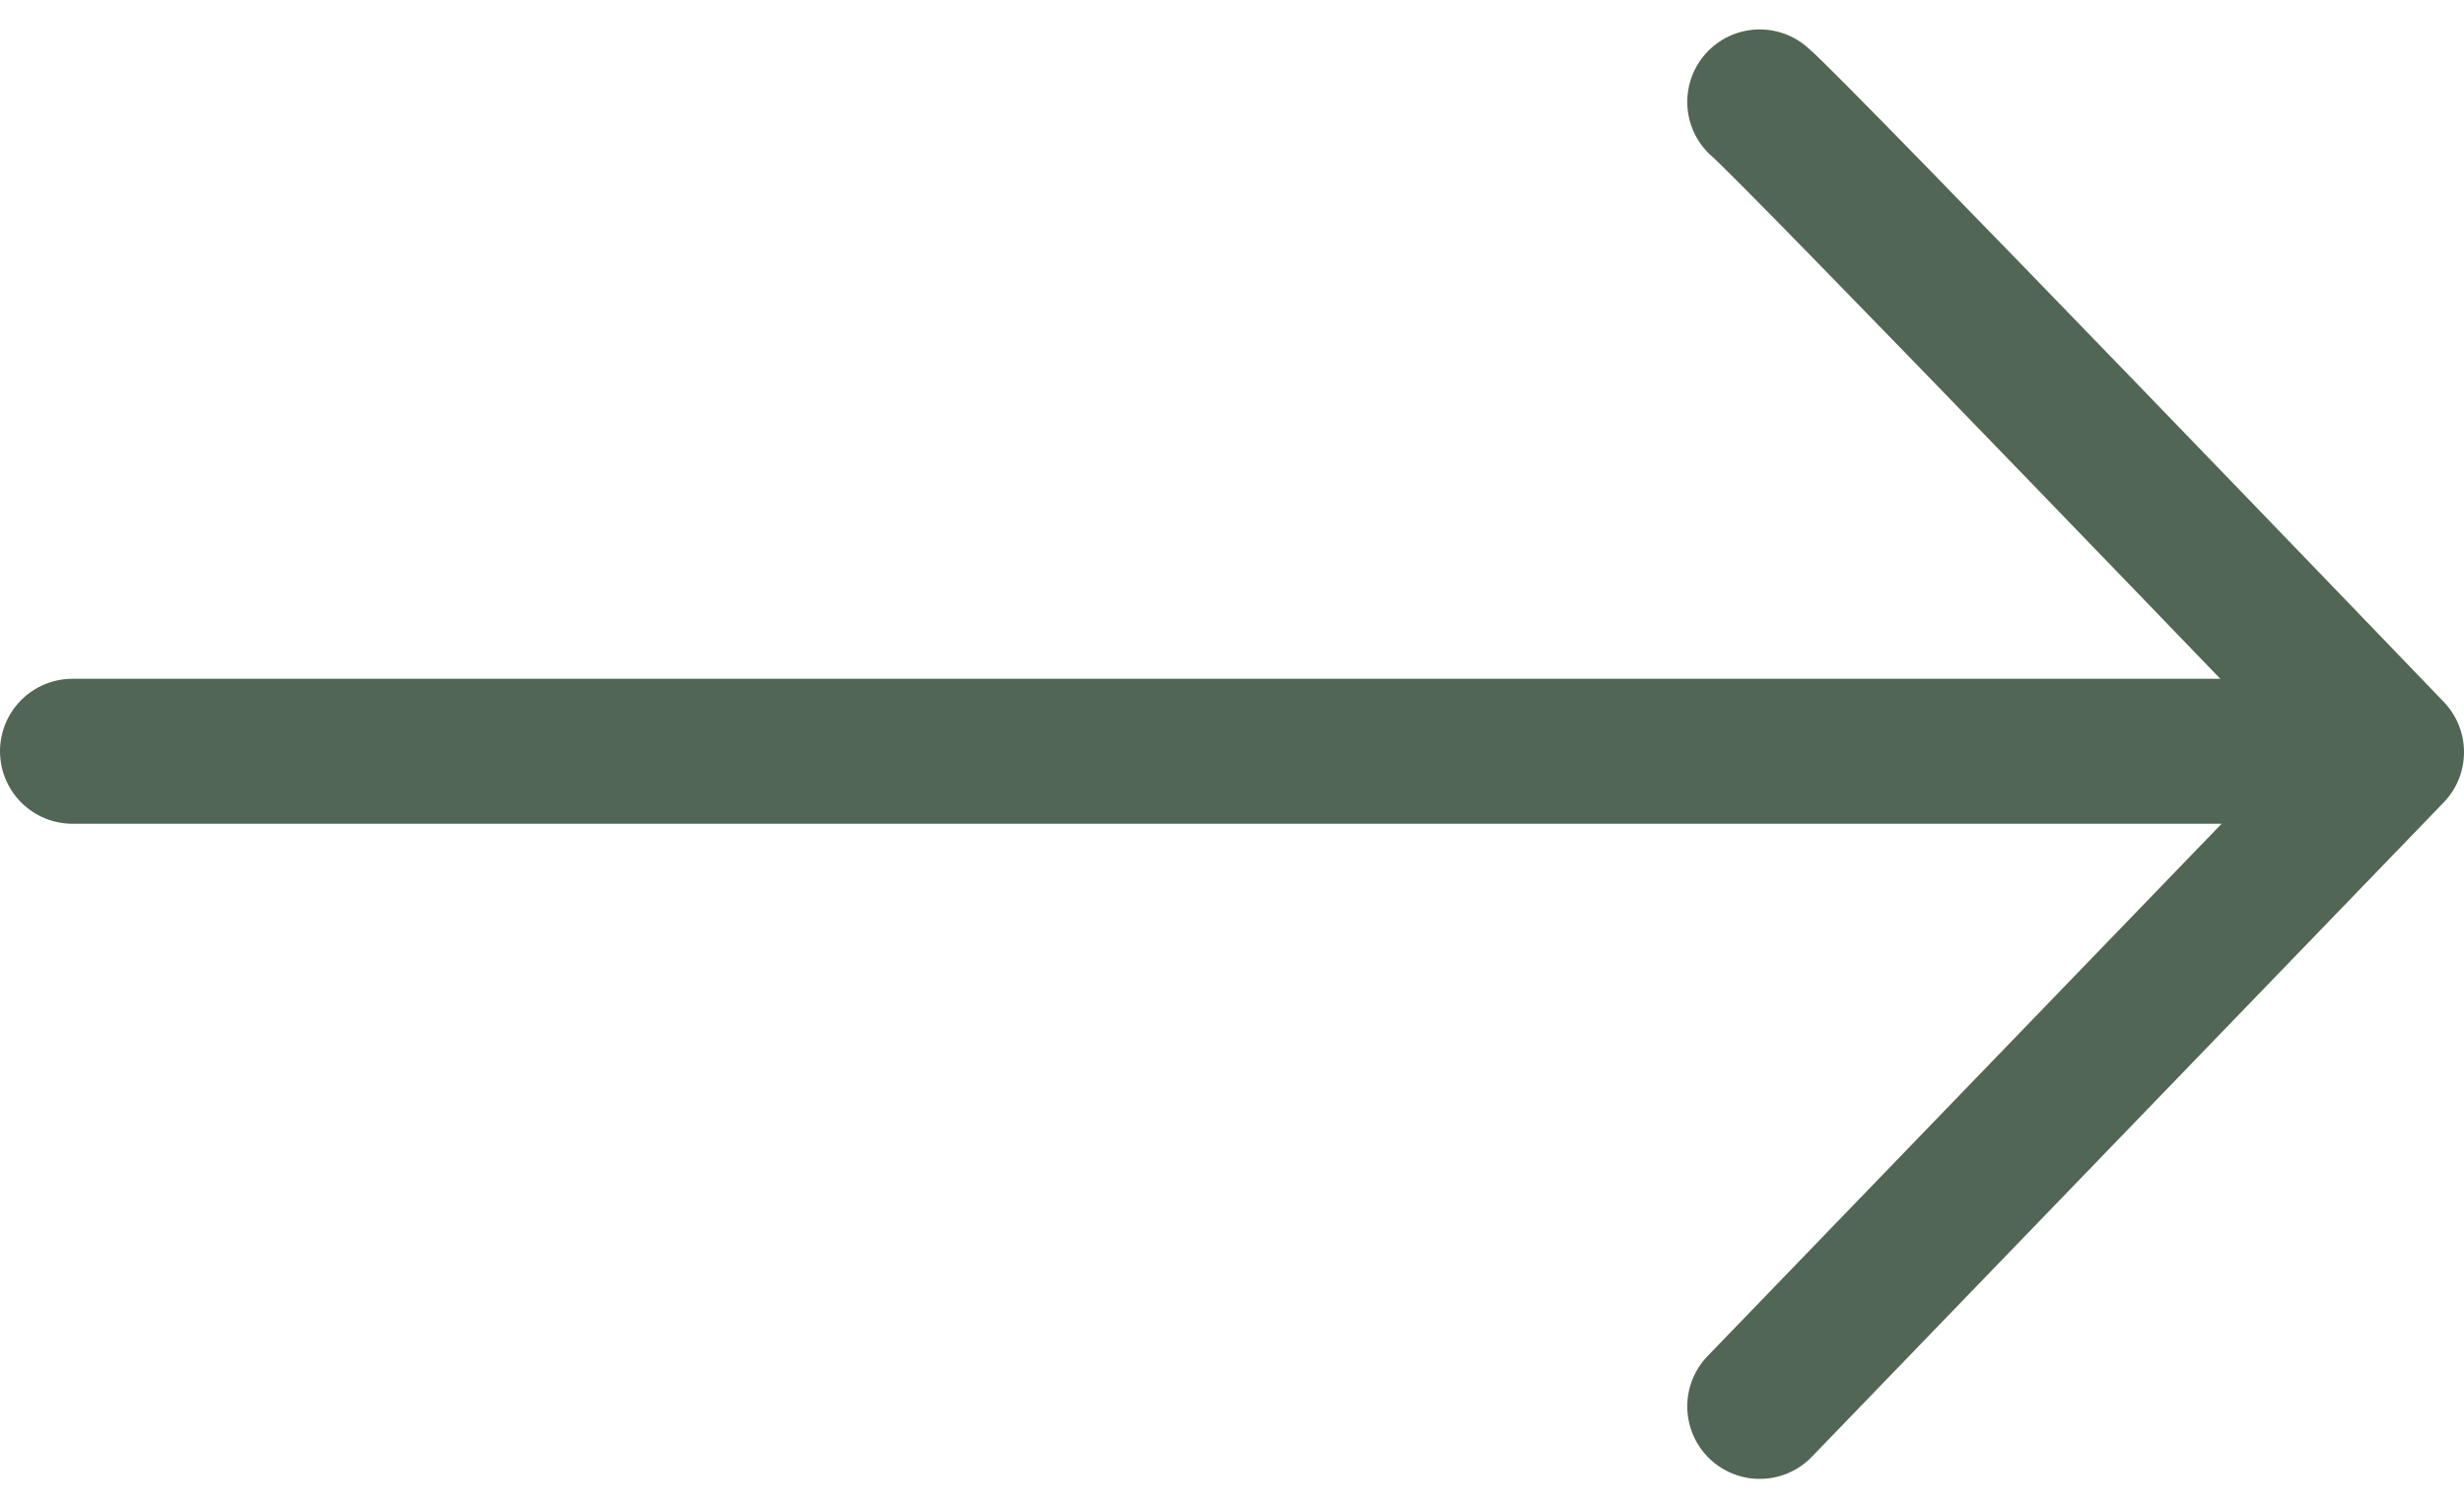 <svg xmlns="http://www.w3.org/2000/svg" width="17" height="10.41" viewBox="0 0 17 10.41"><defs><style>.a,.b{fill:none;stroke:#516654;stroke-linecap:round;}.b{stroke-linejoin:round;}</style></defs><g transform="translate(-207.91 -1142.297)"><g transform="translate(73 -29.127)"><path class="a" d="M125.728,1176.607h15.553" transform="translate(9.682)"/><path class="b" d="M147.051,1172.127c.205.166,4.359,4.486,4.359,4.486l-4.359,4.514"/></g></g></svg>